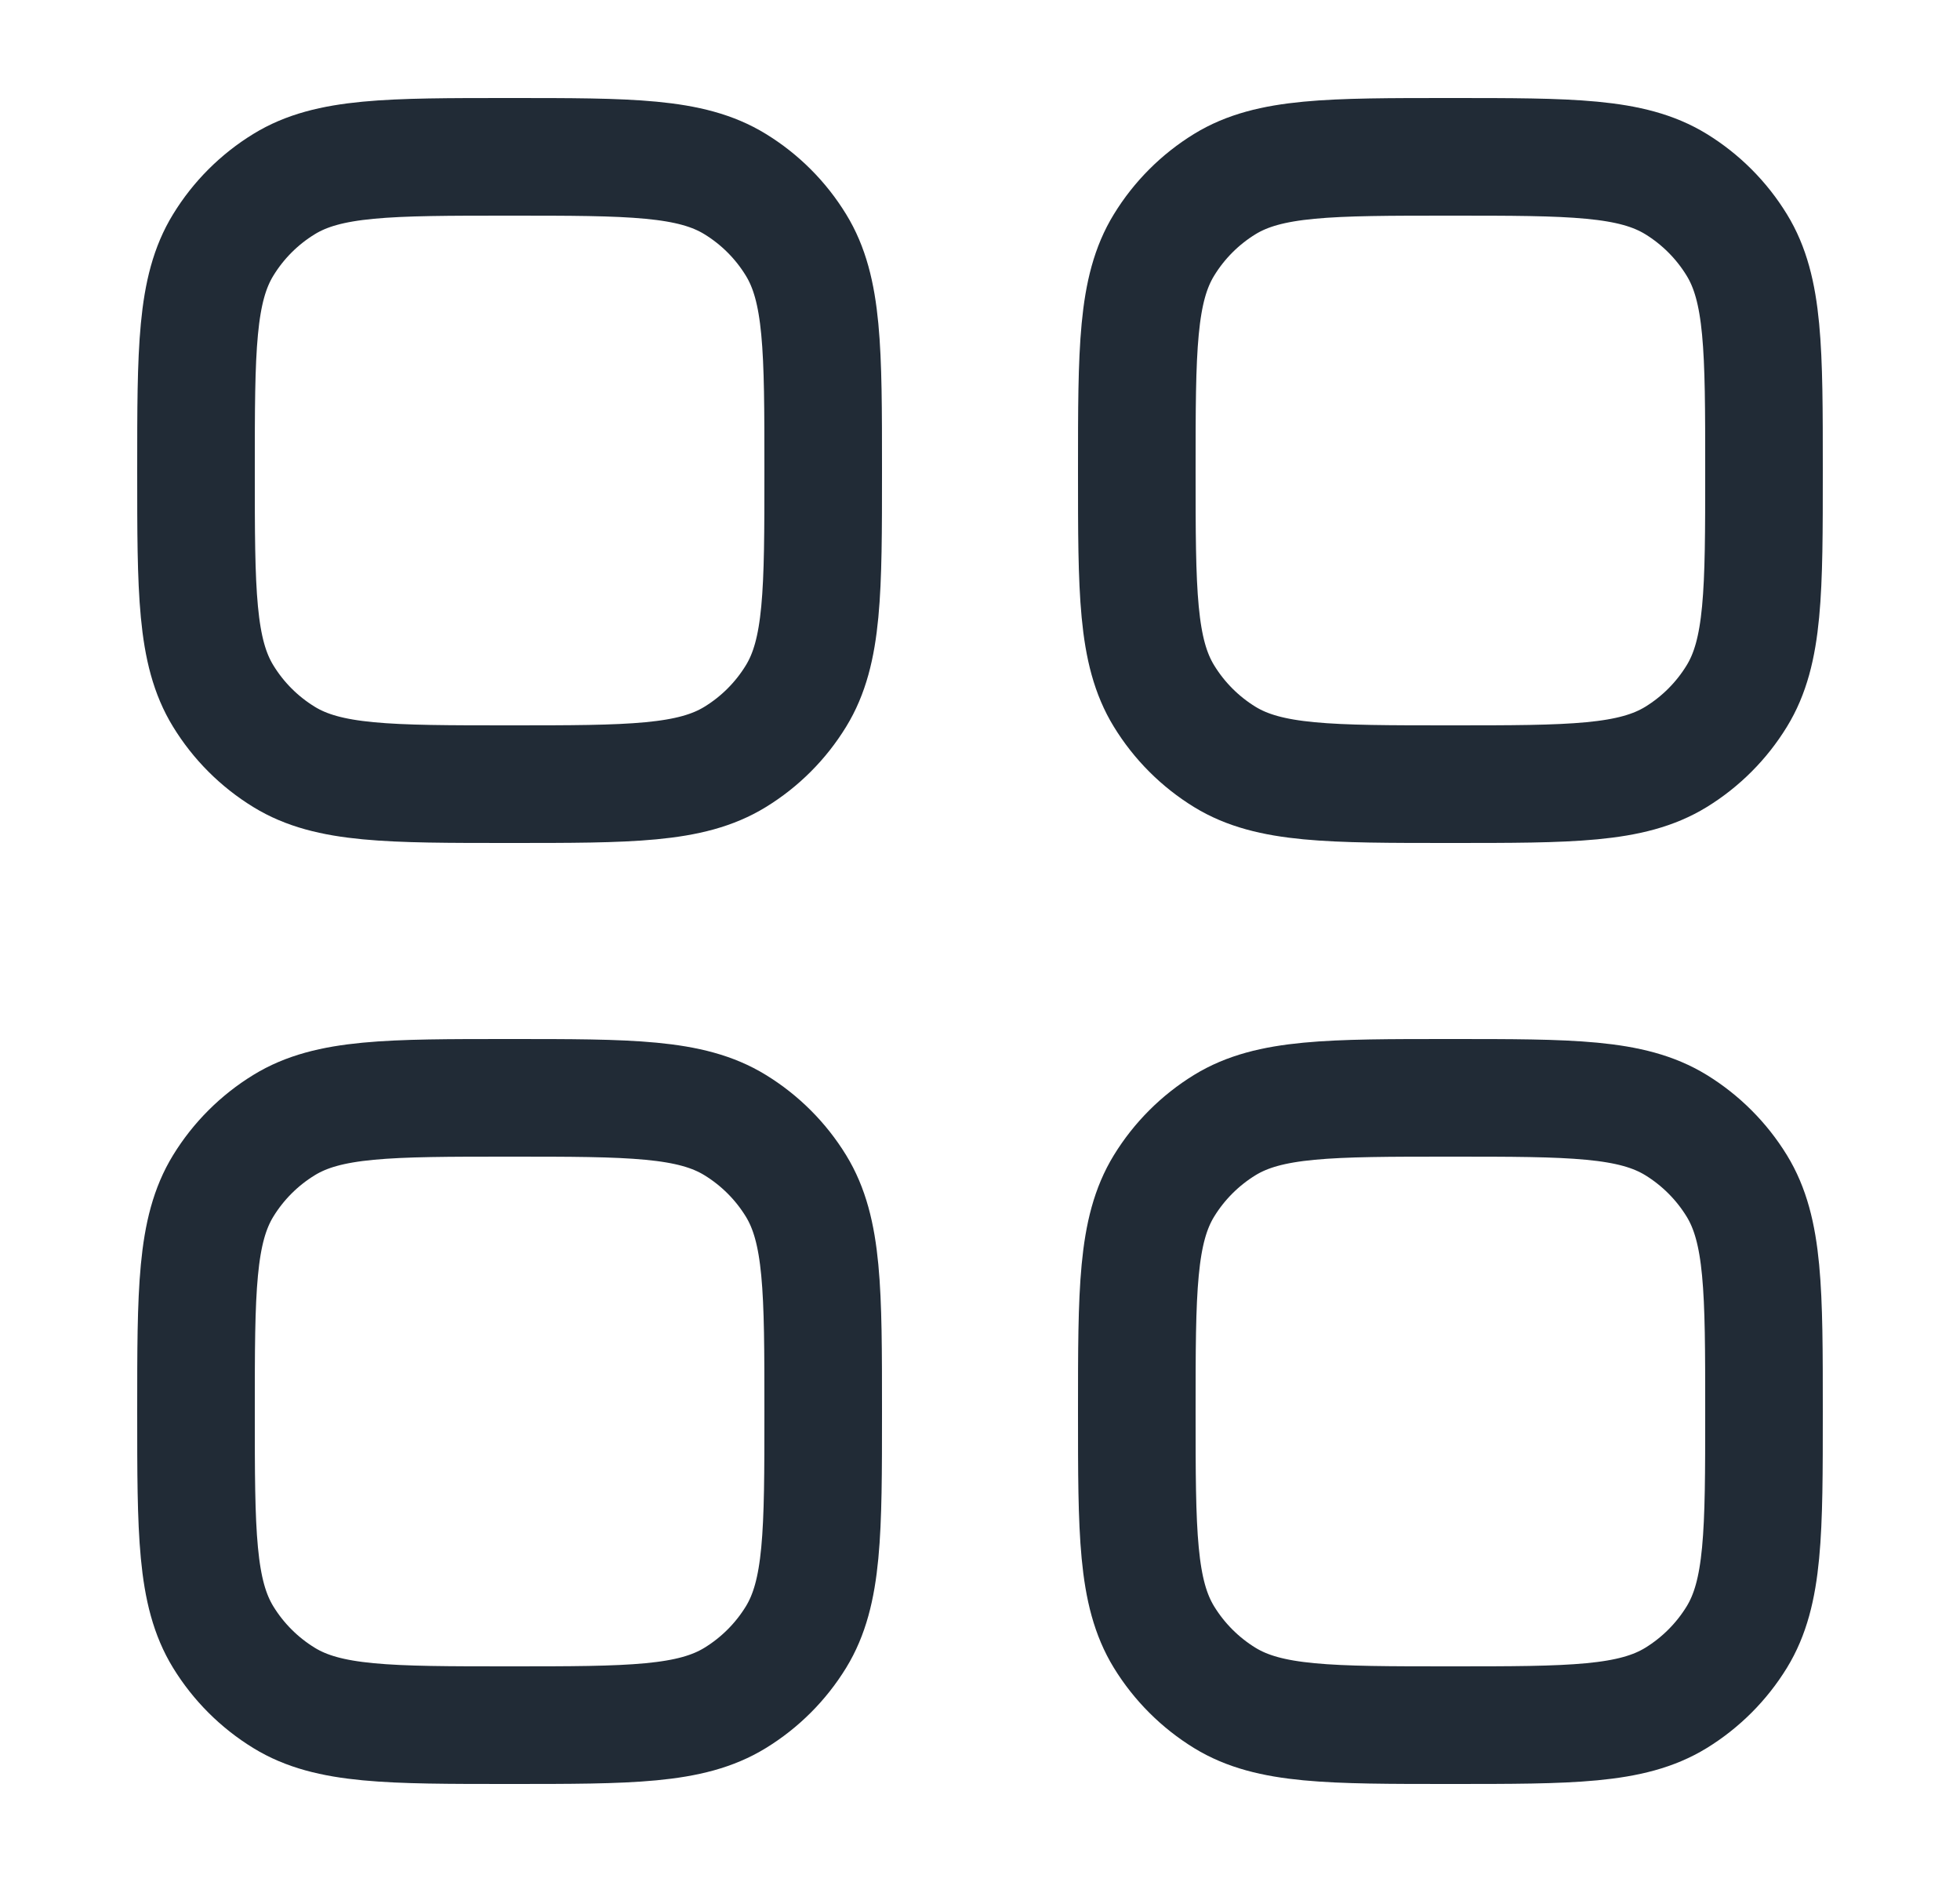 <svg width="25" height="24" viewBox="0 0 25 24" fill="none" xmlns="http://www.w3.org/2000/svg">
<path d="M2.5 18C2.5 16.46 2.5 15.689 2.847 15.123C3.041 14.807 3.307 14.541 3.624 14.347C4.189 14 4.96 14 6.5 14C8.04 14 8.811 14 9.376 14.347C9.693 14.541 9.959 14.807 10.153 15.123C10.5 15.689 10.5 16.46 10.5 18C10.5 19.54 10.5 20.311 10.153 20.877C9.959 21.193 9.693 21.459 9.376 21.653C8.811 22 8.04 22 6.5 22C4.96 22 4.189 22 3.624 21.653C3.307 21.459 3.041 21.193 2.847 20.877C2.5 20.311 2.5 19.54 2.5 18Z" stroke="#212B36" stroke-width="1.5"/>
<path d="M14.5 18C14.5 16.46 14.5 15.689 14.847 15.123C15.041 14.807 15.307 14.541 15.623 14.347C16.189 14 16.96 14 18.5 14C20.04 14 20.811 14 21.377 14.347C21.693 14.541 21.959 14.807 22.153 15.123C22.5 15.689 22.5 16.46 22.5 18C22.5 19.54 22.5 20.311 22.153 20.877C21.959 21.193 21.693 21.459 21.377 21.653C20.811 22 20.04 22 18.5 22C16.96 22 16.189 22 15.623 21.653C15.307 21.459 15.041 21.193 14.847 20.877C14.5 20.311 14.5 19.54 14.5 18Z" stroke="#212B36" stroke-width="1.5"/>
<path d="M2.5 6C2.5 4.46 2.5 3.689 2.847 3.124C3.041 2.807 3.307 2.541 3.624 2.347C4.189 2 4.96 2 6.5 2C8.04 2 8.811 2 9.376 2.347C9.693 2.541 9.959 2.807 10.153 3.124C10.5 3.689 10.5 4.46 10.5 6C10.5 7.54 10.5 8.311 10.153 8.876C9.959 9.193 9.693 9.459 9.376 9.653C8.811 10 8.04 10 6.5 10C4.96 10 4.189 10 3.624 9.653C3.307 9.459 3.041 9.193 2.847 8.876C2.5 8.311 2.5 7.54 2.5 6Z" stroke="#212B36" stroke-width="1.5"/>
<path d="M14.5 6C14.5 4.46 14.5 3.689 14.847 3.124C15.041 2.807 15.307 2.541 15.623 2.347C16.189 2 16.96 2 18.5 2C20.04 2 20.811 2 21.377 2.347C21.693 2.541 21.959 2.807 22.153 3.124C22.5 3.689 22.5 4.46 22.5 6C22.5 7.54 22.5 8.311 22.153 8.876C21.959 9.193 21.693 9.459 21.377 9.653C20.811 10 20.04 10 18.5 10C16.96 10 16.189 10 15.623 9.653C15.307 9.459 15.041 9.193 14.847 8.876C14.5 8.311 14.5 7.54 14.5 6Z" stroke="#212B36" stroke-width="1.5"/>
</svg>

